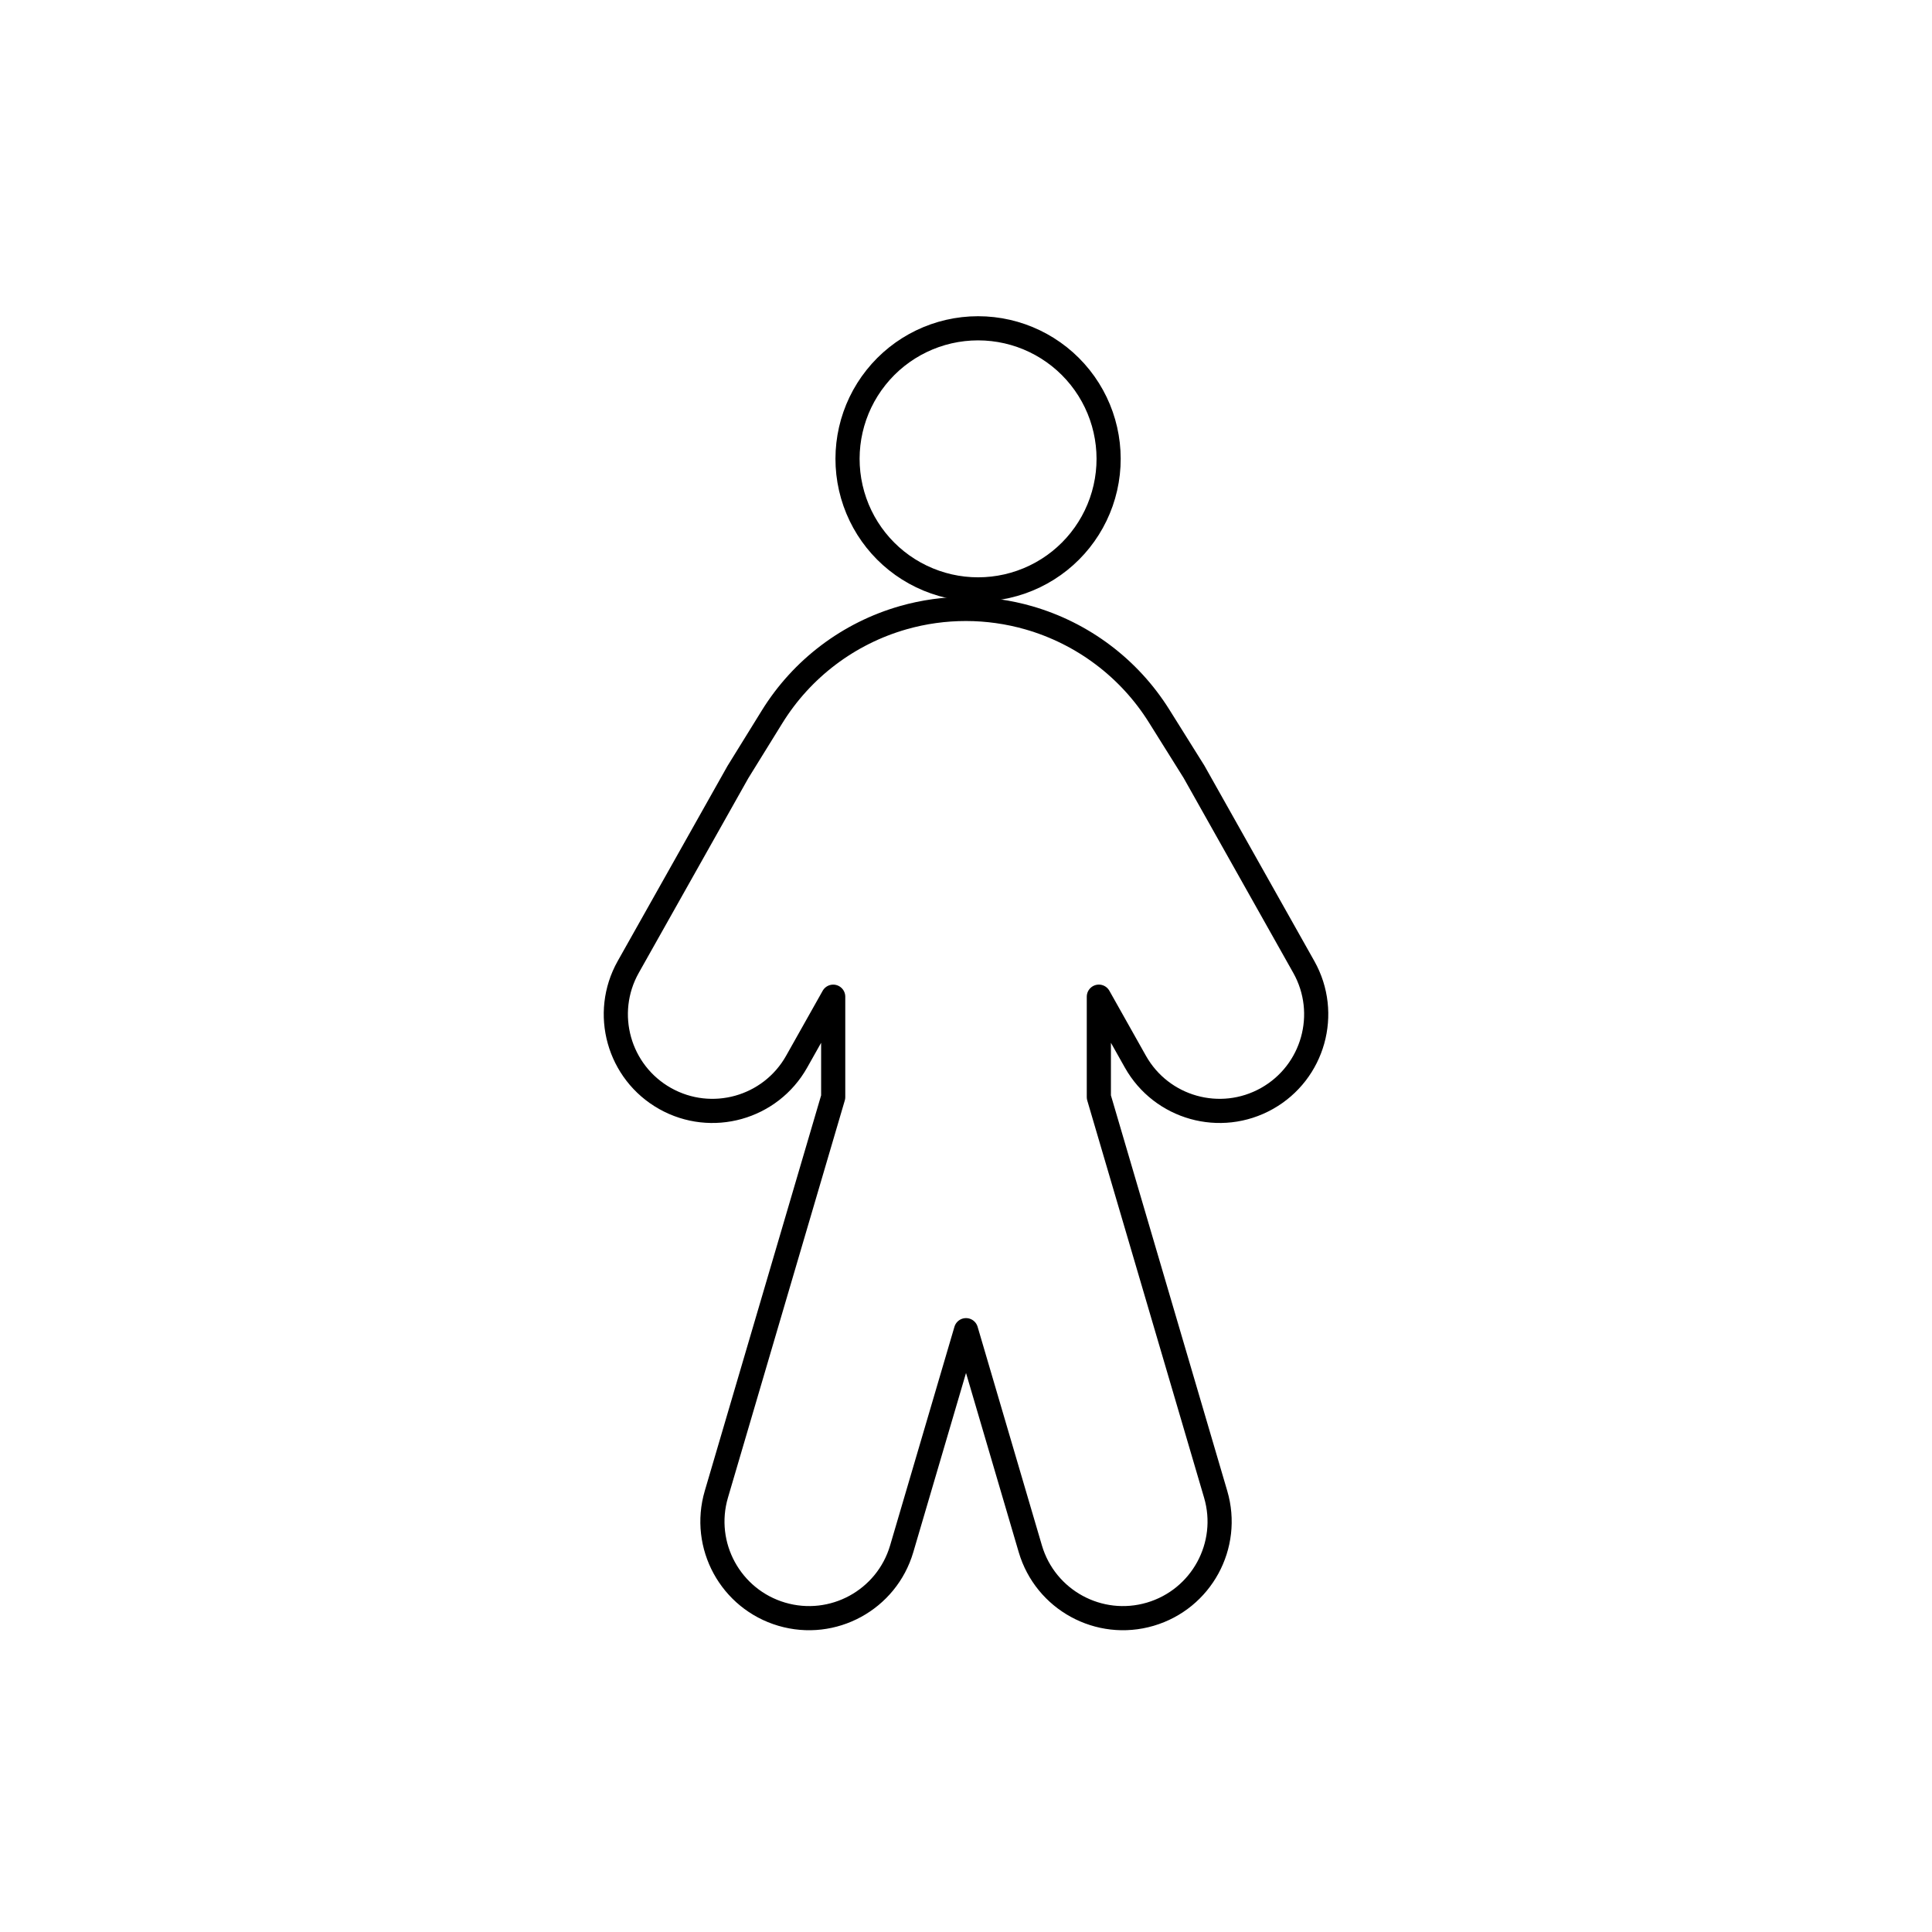 <svg width="80" height="80" viewBox="0 0 80 80" fill="none" xmlns="http://www.w3.org/2000/svg">
  <path d="M38.155 23.87C39.637 24.584 41.363 24.584 42.846 23.87C44.328 23.157 45.404 21.807 45.77 20.203C46.136 18.599 45.752 16.916 44.727 15.63C43.701 14.343 42.145 13.594 40.5 13.594C38.855 13.594 37.299 14.343 36.274 15.63C35.248 16.916 34.864 18.599 35.23 20.203C35.596 21.807 36.672 23.157 38.155 23.87Z" stroke="currentColor" stroke-linecap="round" stroke-linejoin="round" />
  <path d="M37.404 25.576C39.103 25.092 40.903 25.095 42.599 25.582C44.837 26.226 46.762 27.674 47.998 29.651L49.441 31.957L53.987 40.039C55.07 41.964 54.387 44.403 52.462 45.486C50.536 46.569 48.097 45.886 47.014 43.961L45.501 41.27V45.428L50.338 61.875C50.962 63.994 49.749 66.217 47.629 66.841C45.51 67.464 43.287 66.251 42.663 64.132L40.001 55.08L37.338 64.132C36.715 66.251 34.491 67.464 32.372 66.841C30.253 66.217 29.04 63.994 29.663 61.875L34.501 45.428V41.271L32.987 43.962C31.903 45.887 29.464 46.569 27.539 45.486C25.614 44.402 24.931 41.963 26.015 40.038L30.555 31.97L31.968 29.686C33.204 27.686 35.143 26.221 37.404 25.576Z" stroke="currentColor" stroke-linecap="round" stroke-linejoin="round" />
</svg>